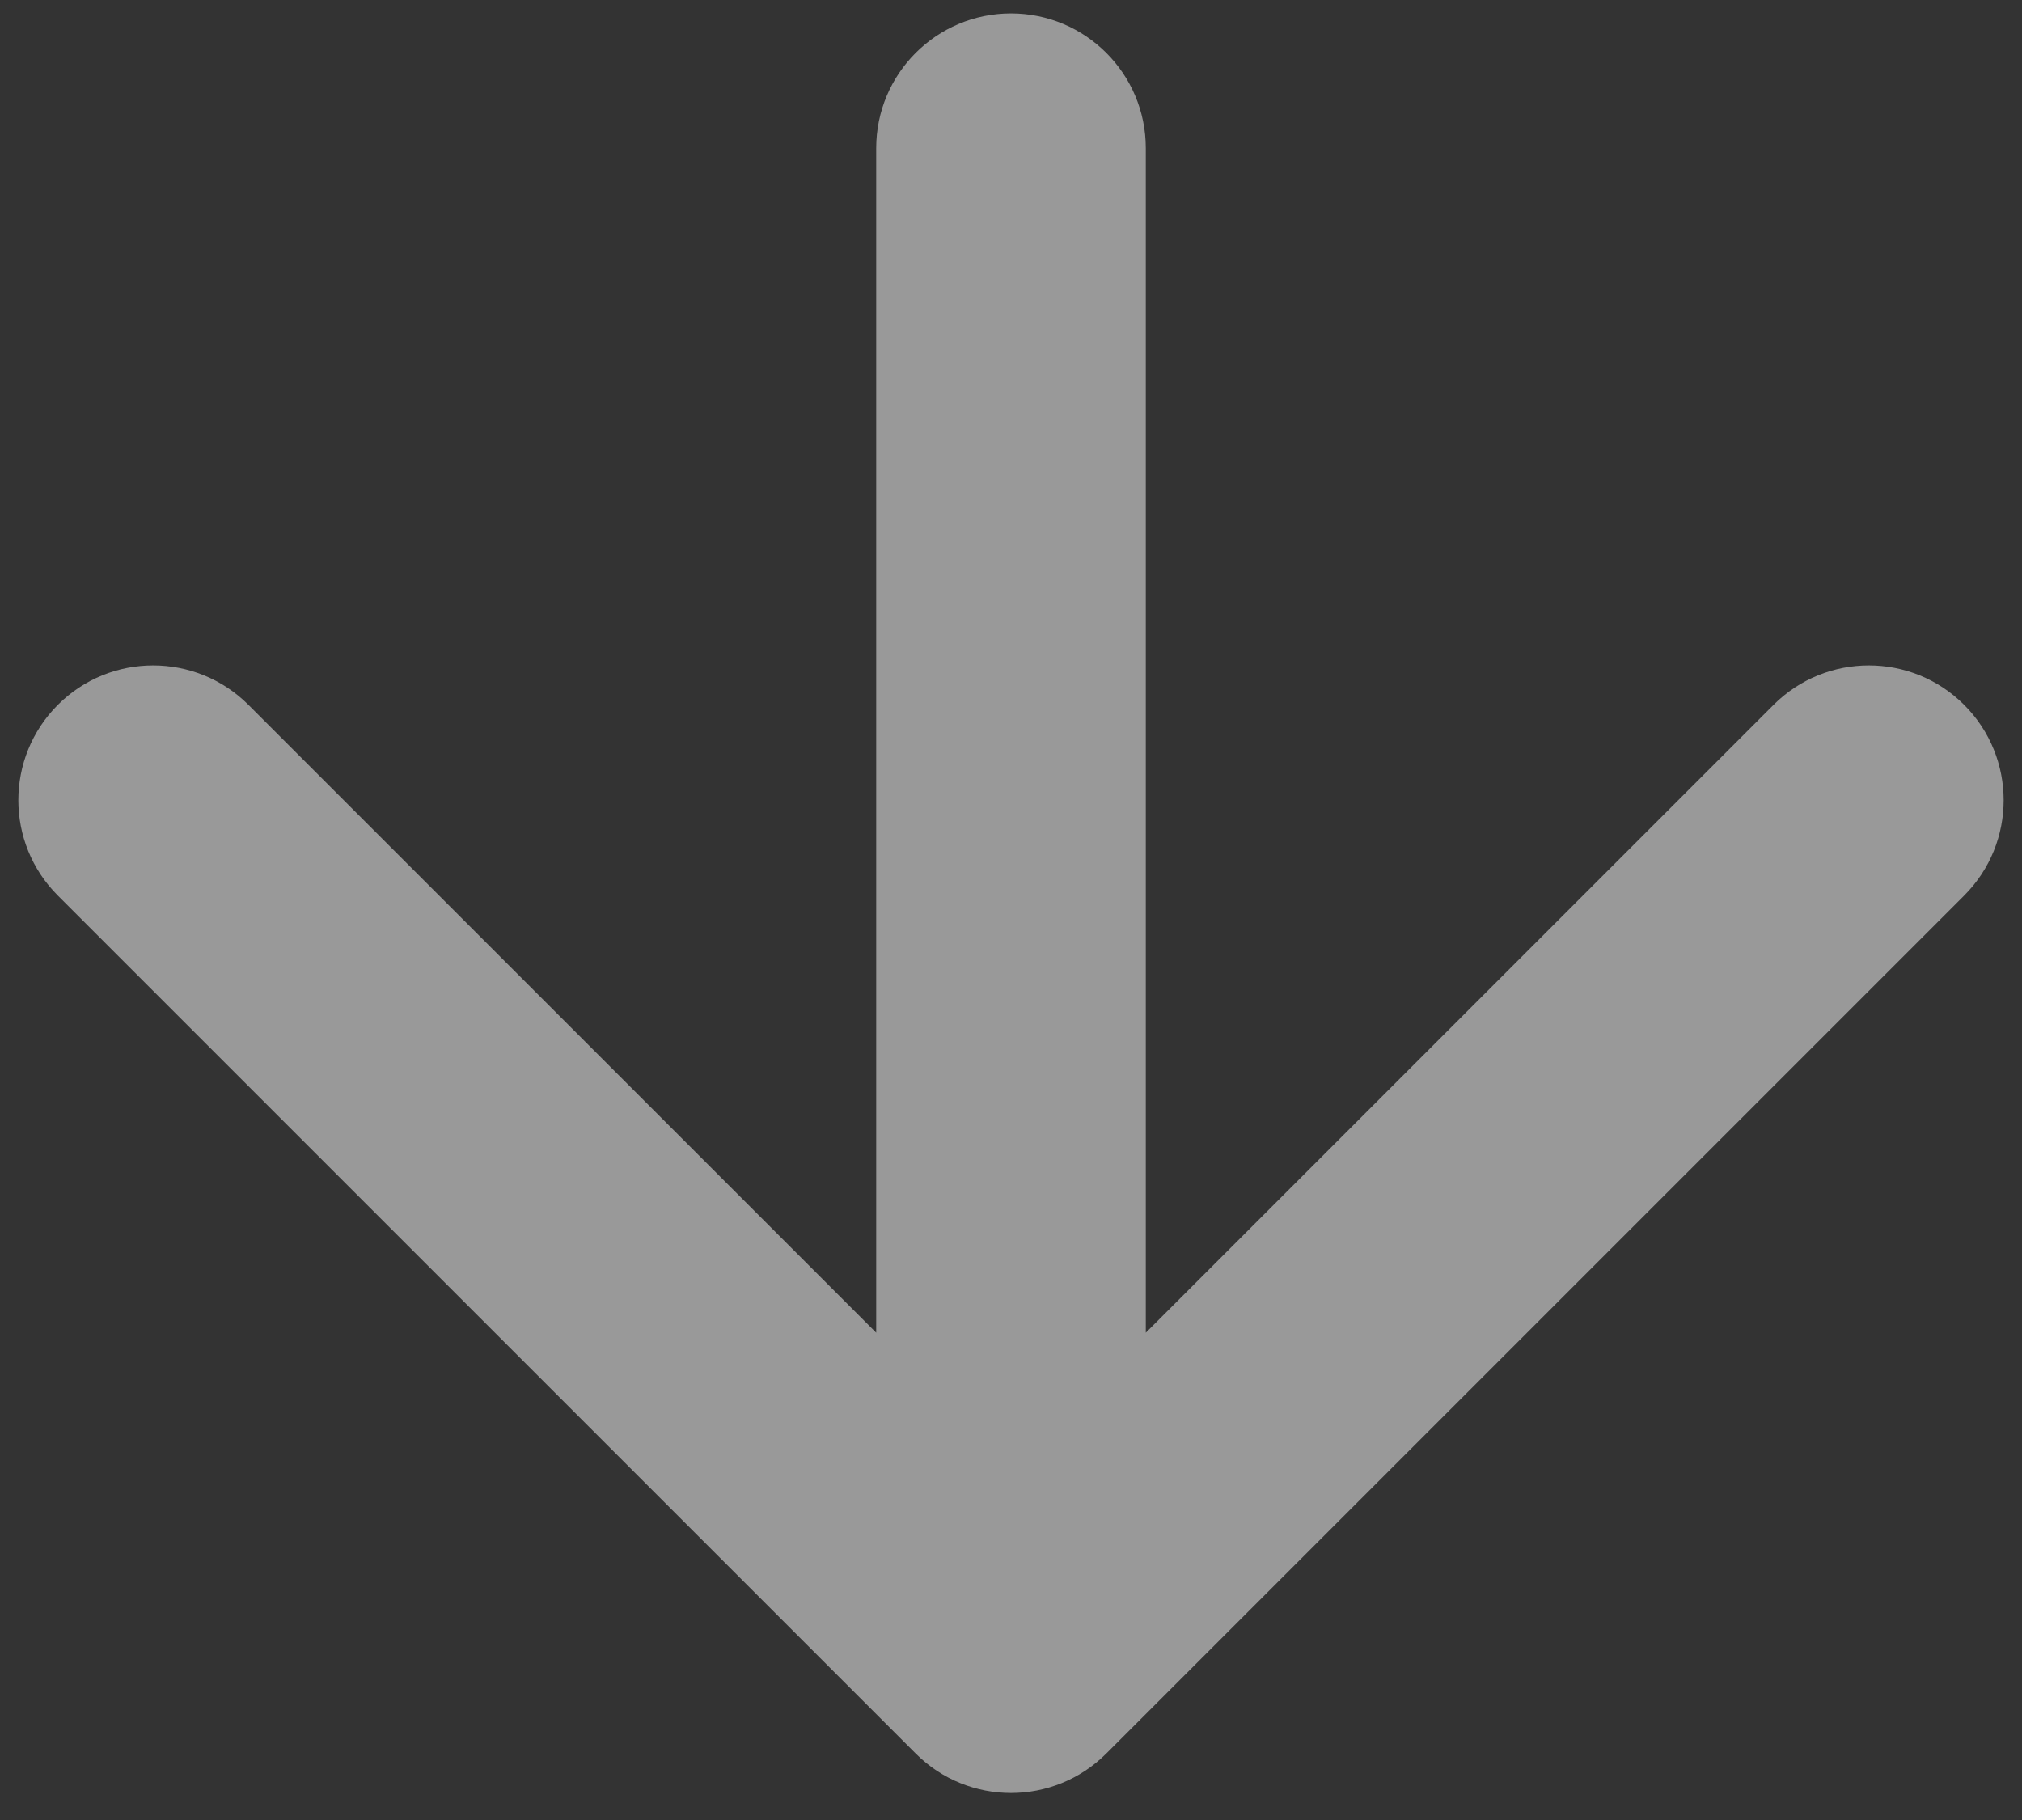 <svg width="60" height="54" viewBox="0 0 60 54" fill="none" xmlns="http://www.w3.org/2000/svg">
<rect x="0" y="0" width="60" height="54" fill="#333333" stroke="none"/>
<path opacity="0.5" d="M34 4.398C34 2.189 32.209 0.398 30 0.398C27.791 0.398 26 2.189 26 4.398L34 4.398ZM27.172 52.027C28.734 53.589 31.266 53.589 32.828 52.027L58.284 26.571C59.846 25.009 59.846 22.476 58.284 20.914C56.722 19.352 54.19 19.352 52.627 20.914L30 43.542L7.373 20.914C5.81 19.352 3.278 19.352 1.716 20.914C0.154 22.476 0.154 25.009 1.716 26.571L27.172 52.027ZM26 4.398L26 49.198L34 49.198L34 4.398L26 4.398Z" fill="white"/>
</svg>
